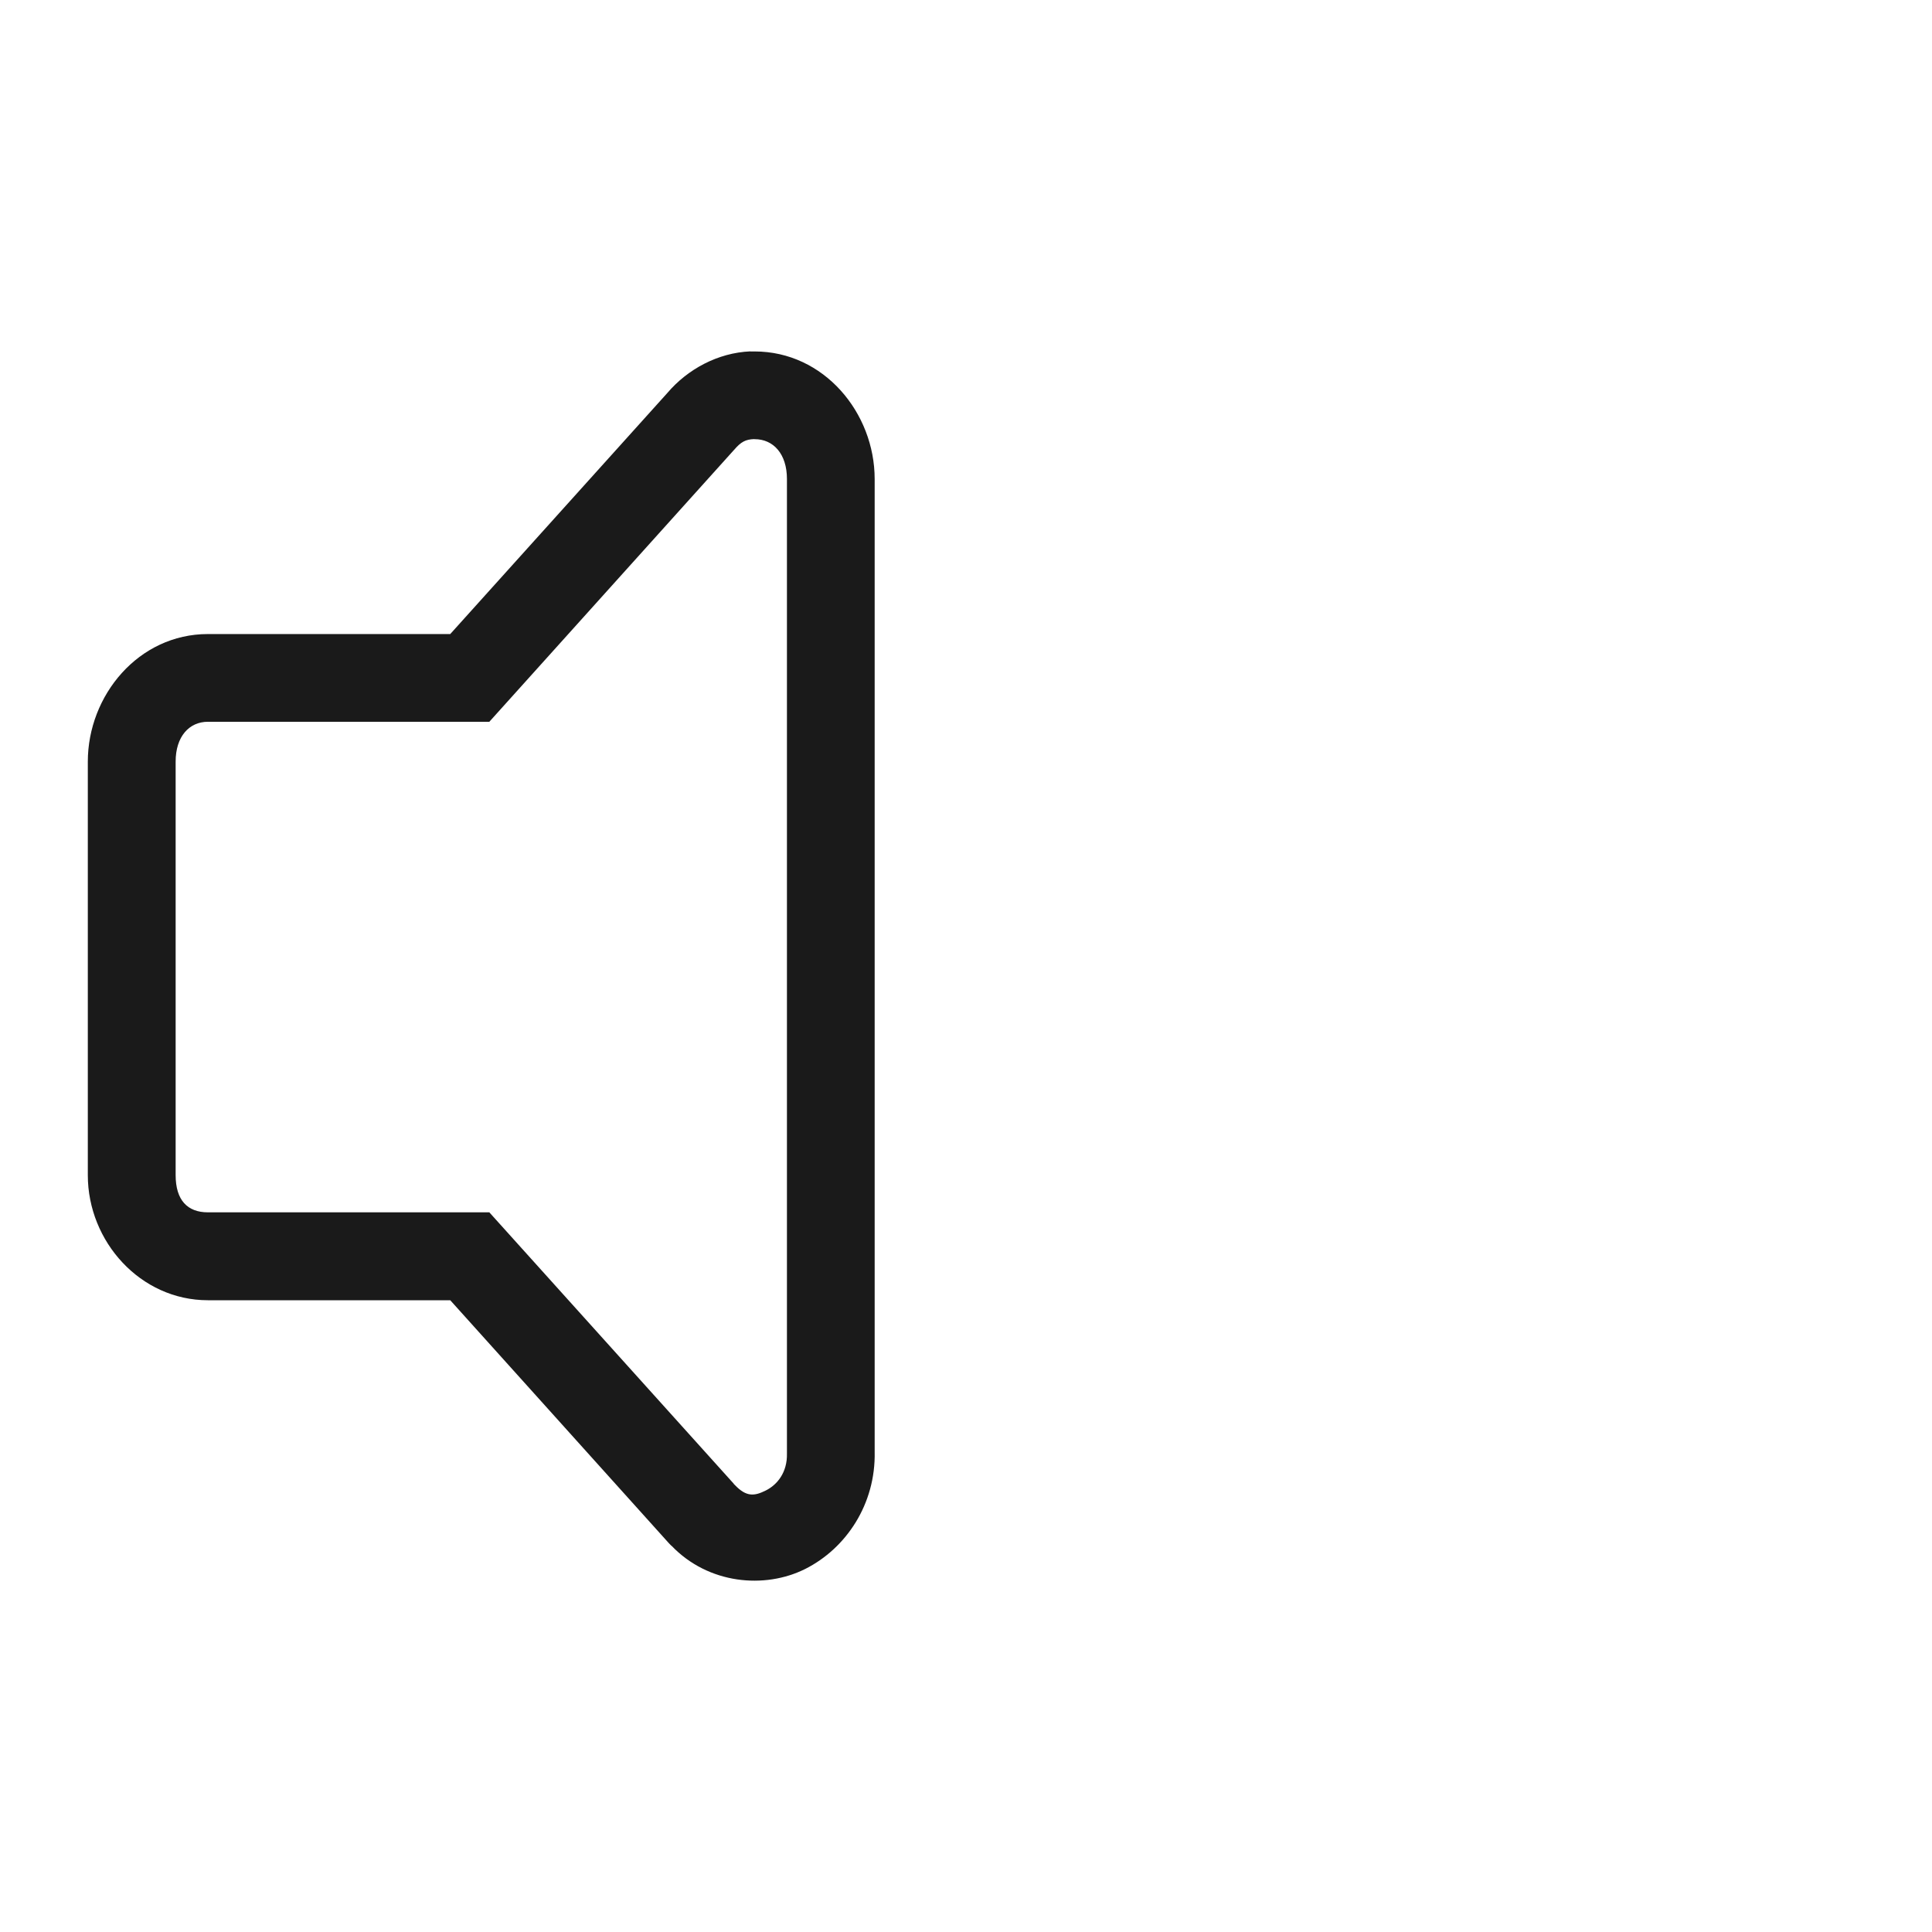 <?xml version="1.0" encoding="UTF-8" standalone="no"?>
<!-- Created with Inkscape (http://www.inkscape.org/) -->

<svg
   xmlns:dc="http://purl.org/dc/elements/1.1/"
   xmlns:cc="http://creativecommons.org/ns#"
   xmlns:rdf="http://www.w3.org/1999/02/22-rdf-syntax-ns#"
   xmlns:svg="http://www.w3.org/2000/svg"
   xmlns="http://www.w3.org/2000/svg"
   xmlns:sodipodi="http://sodipodi.sourceforge.net/DTD/sodipodi-0.dtd"
   xmlns:inkscape="http://www.inkscape.org/namespaces/inkscape"
   width="22"
   height="22"
   id="svg3760"
   version="1.1"
   inkscape:version="0.91 r13725"
   sodipodi:docname="audio-volume-muted.svg">
  <defs
     id="defs3762" />
  <sodipodi:namedview
     id="base"
     pagecolor="#ffffff"
     bordercolor="#666666"
     borderopacity="1.0"
     inkscape:pageopacity="0.0"
     inkscape:pageshadow="2"
     inkscape:zoom="8.0000004"
     inkscape:cx="24.141999"
     inkscape:cy="-1.2045697"
     inkscape:document-units="px"
     inkscape:current-layer="layer1"
     showgrid="true"
     fit-margin-top="0"
     fit-margin-left="0"
     fit-margin-right="0"
     fit-margin-bottom="0"
     inkscape:window-width="1366"
     inkscape:window-height="689"
     inkscape:window-x="-4"
     inkscape:window-y="0"
     inkscape:window-maximized="1"
     inkscape:showpageshadow="false"
     showguides="true">
    <inkscape:grid
       type="xygrid"
       id="grid4106"
       originx="-1px"
       originy="-1px" />
  </sodipodi:namedview>
  <g
     inkscape:label="Capa 1"
     inkscape:groupmode="layer"
     id="layer1"
     transform="translate(-551.286,-607.648)">
    <rect
       style="fill:#ff0000;fill-opacity:0;stroke:none"
       id="rect3812"
       width="22"
       height="22"
       x="551.286"
       y="608.648" />
    <rect
       y="617.648"
       x="591.286"
       height="22"
       width="22"
       id="rect4168"
       style="fill:#ff0000;fill-opacity:0;stroke:none" />
    <g
       id="g4169"
       style="fill:#1a1a1a;fill-opacity:1"
       transform="translate(-40,-10)">
      <path
         inkscape:connector-curvature="0"
         id="path4160"
         d="m 599.831,621.649 c -0.372,0.016 -0.716,0.204 -0.945,0.473 l -2.473,2.746 -2.76,0 c -0.789,8e-5 -1.367,0.698 -1.367,1.453 l 0,4.709 c 7e-5,0.755 0.598,1.424 1.367,1.424 l 2.76,0 2.48,2.756 c 0.012,0.014 0.025,0.026 0.037,0.039 4.3e-4,4.6e-4 0.002,-4.5e-4 0.002,0 0.419,0.438 1.062,0.497 1.525,0.264 0.464,-0.234 0.802,-0.737 0.789,-1.334 l 0,-11.076 c -7e-5,-0.755 -0.578,-1.453 -1.367,-1.453 -0.015,-2.2e-4 -0.03,-4.9e-4 -0.045,0 l -0.002,0 -0.002,0 z m 0.041,1 0.002,0 0.006,0 c 0.212,2e-5 0.367,0.167 0.367,0.453 l 0,11.092 0,0.006 c 0.005,0.214 -0.11,0.355 -0.24,0.42 -0.13,0.065 -0.221,0.076 -0.352,-0.061 l -0.006,-0.006 -0.004,-0.004 c -0.001,-10e-4 -0.003,-0.003 -0.004,-0.004 l 0,-0.002 -2.783,-3.09 -3.205,0 c -0.232,10e-6 -0.367,-0.138 -0.367,-0.424 l 0,-4.709 c 3e-5,-0.286 0.155,-0.453 0.367,-0.453 l 3.205,0 2.783,-3.092 0.004,-0.004 c 0.08,-0.094 0.133,-0.119 0.227,-0.123 z"
         style="color:#000000;font-style:normal;font-variant:normal;font-weight:normal;font-stretch:normal;font-size:medium;line-height:normal;font-family:Sans;-inkscape-font-specification:Sans;text-indent:0;text-align:start;text-decoration:none;text-decoration-line:none;text-decoration-style:solid;text-decoration-color:#000000;letter-spacing:normal;word-spacing:normal;text-transform:none;direction:ltr;block-progression:tb;writing-mode:lr-tb;baseline-shift:baseline;text-anchor:start;white-space:normal;clip-rule:nonzero;display:inline;overflow:visible;visibility:visible;opacity:1;isolation:auto;mix-blend-mode:normal;color-interpolation:sRGB;color-interpolation-filters:linearRGB;solid-color:#000000;solid-opacity:1;fill:#1a1a1a;fill-opacity:1;fill-rule:nonzero;stroke:none;stroke-width:1;stroke-linecap:butt;stroke-linejoin:miter;stroke-miterlimit:4;stroke-dasharray:none;stroke-dashoffset:0;stroke-opacity:1;marker:none;color-rendering:auto;image-rendering:auto;shape-rendering:auto;text-rendering:auto;enable-background:accumulate" />
    </g>
  </g>
</svg>
